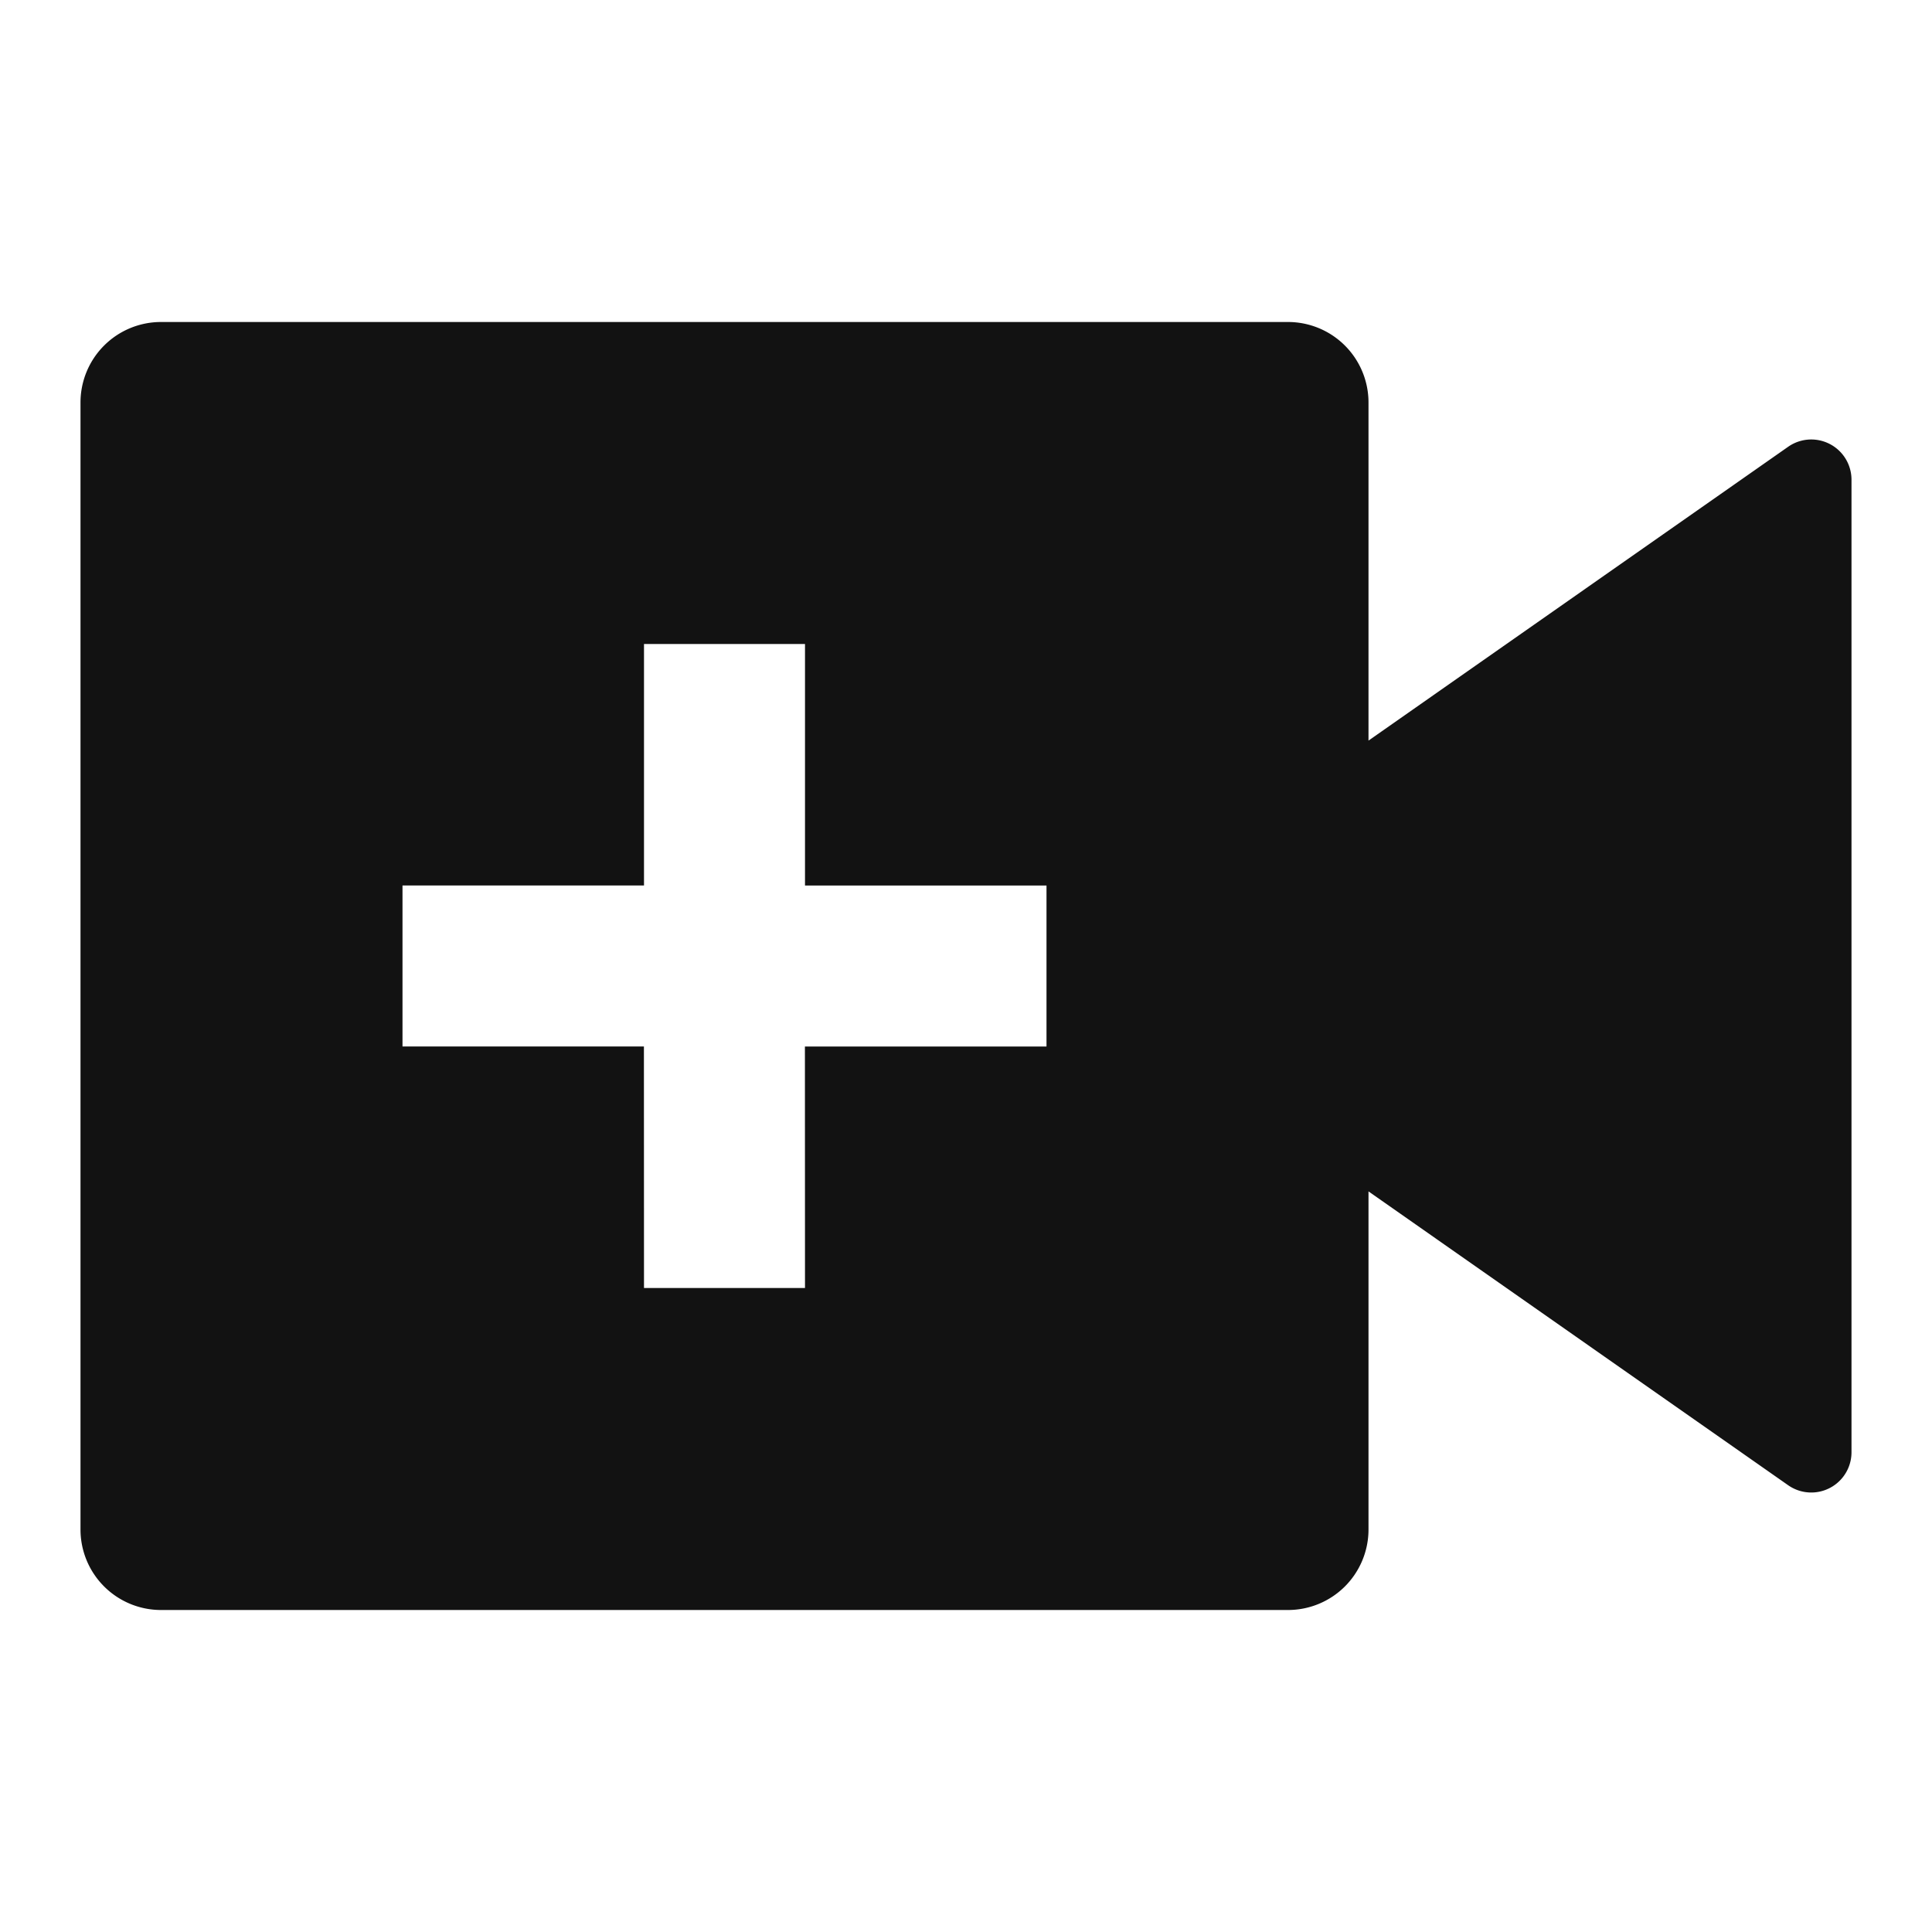 <svg width="24" height="24" fill="none" xmlns="http://www.w3.org/2000/svg"><g clip-path="url(#a)"><path d="M16 4a1 1 0 0 1 1 1v4.2l5.213-3.65a.5.5 0 0 1 .787.41v12.08a.5.5 0 0 1-.787.41L17 14.8V19a1 1 0 0 1-1 1H2a1 1 0 0 1-1-1V5a1 1 0 0 1 1-1h14ZM8 8v3H5v2h2.999L8 16h2l-.001-3H13v-2h-3V8H8Z" fill="#121212"/></g><defs><clipPath id="a"><path fill="#fff" d="M0 0h24v24H0z"/></clipPath></defs></svg>
